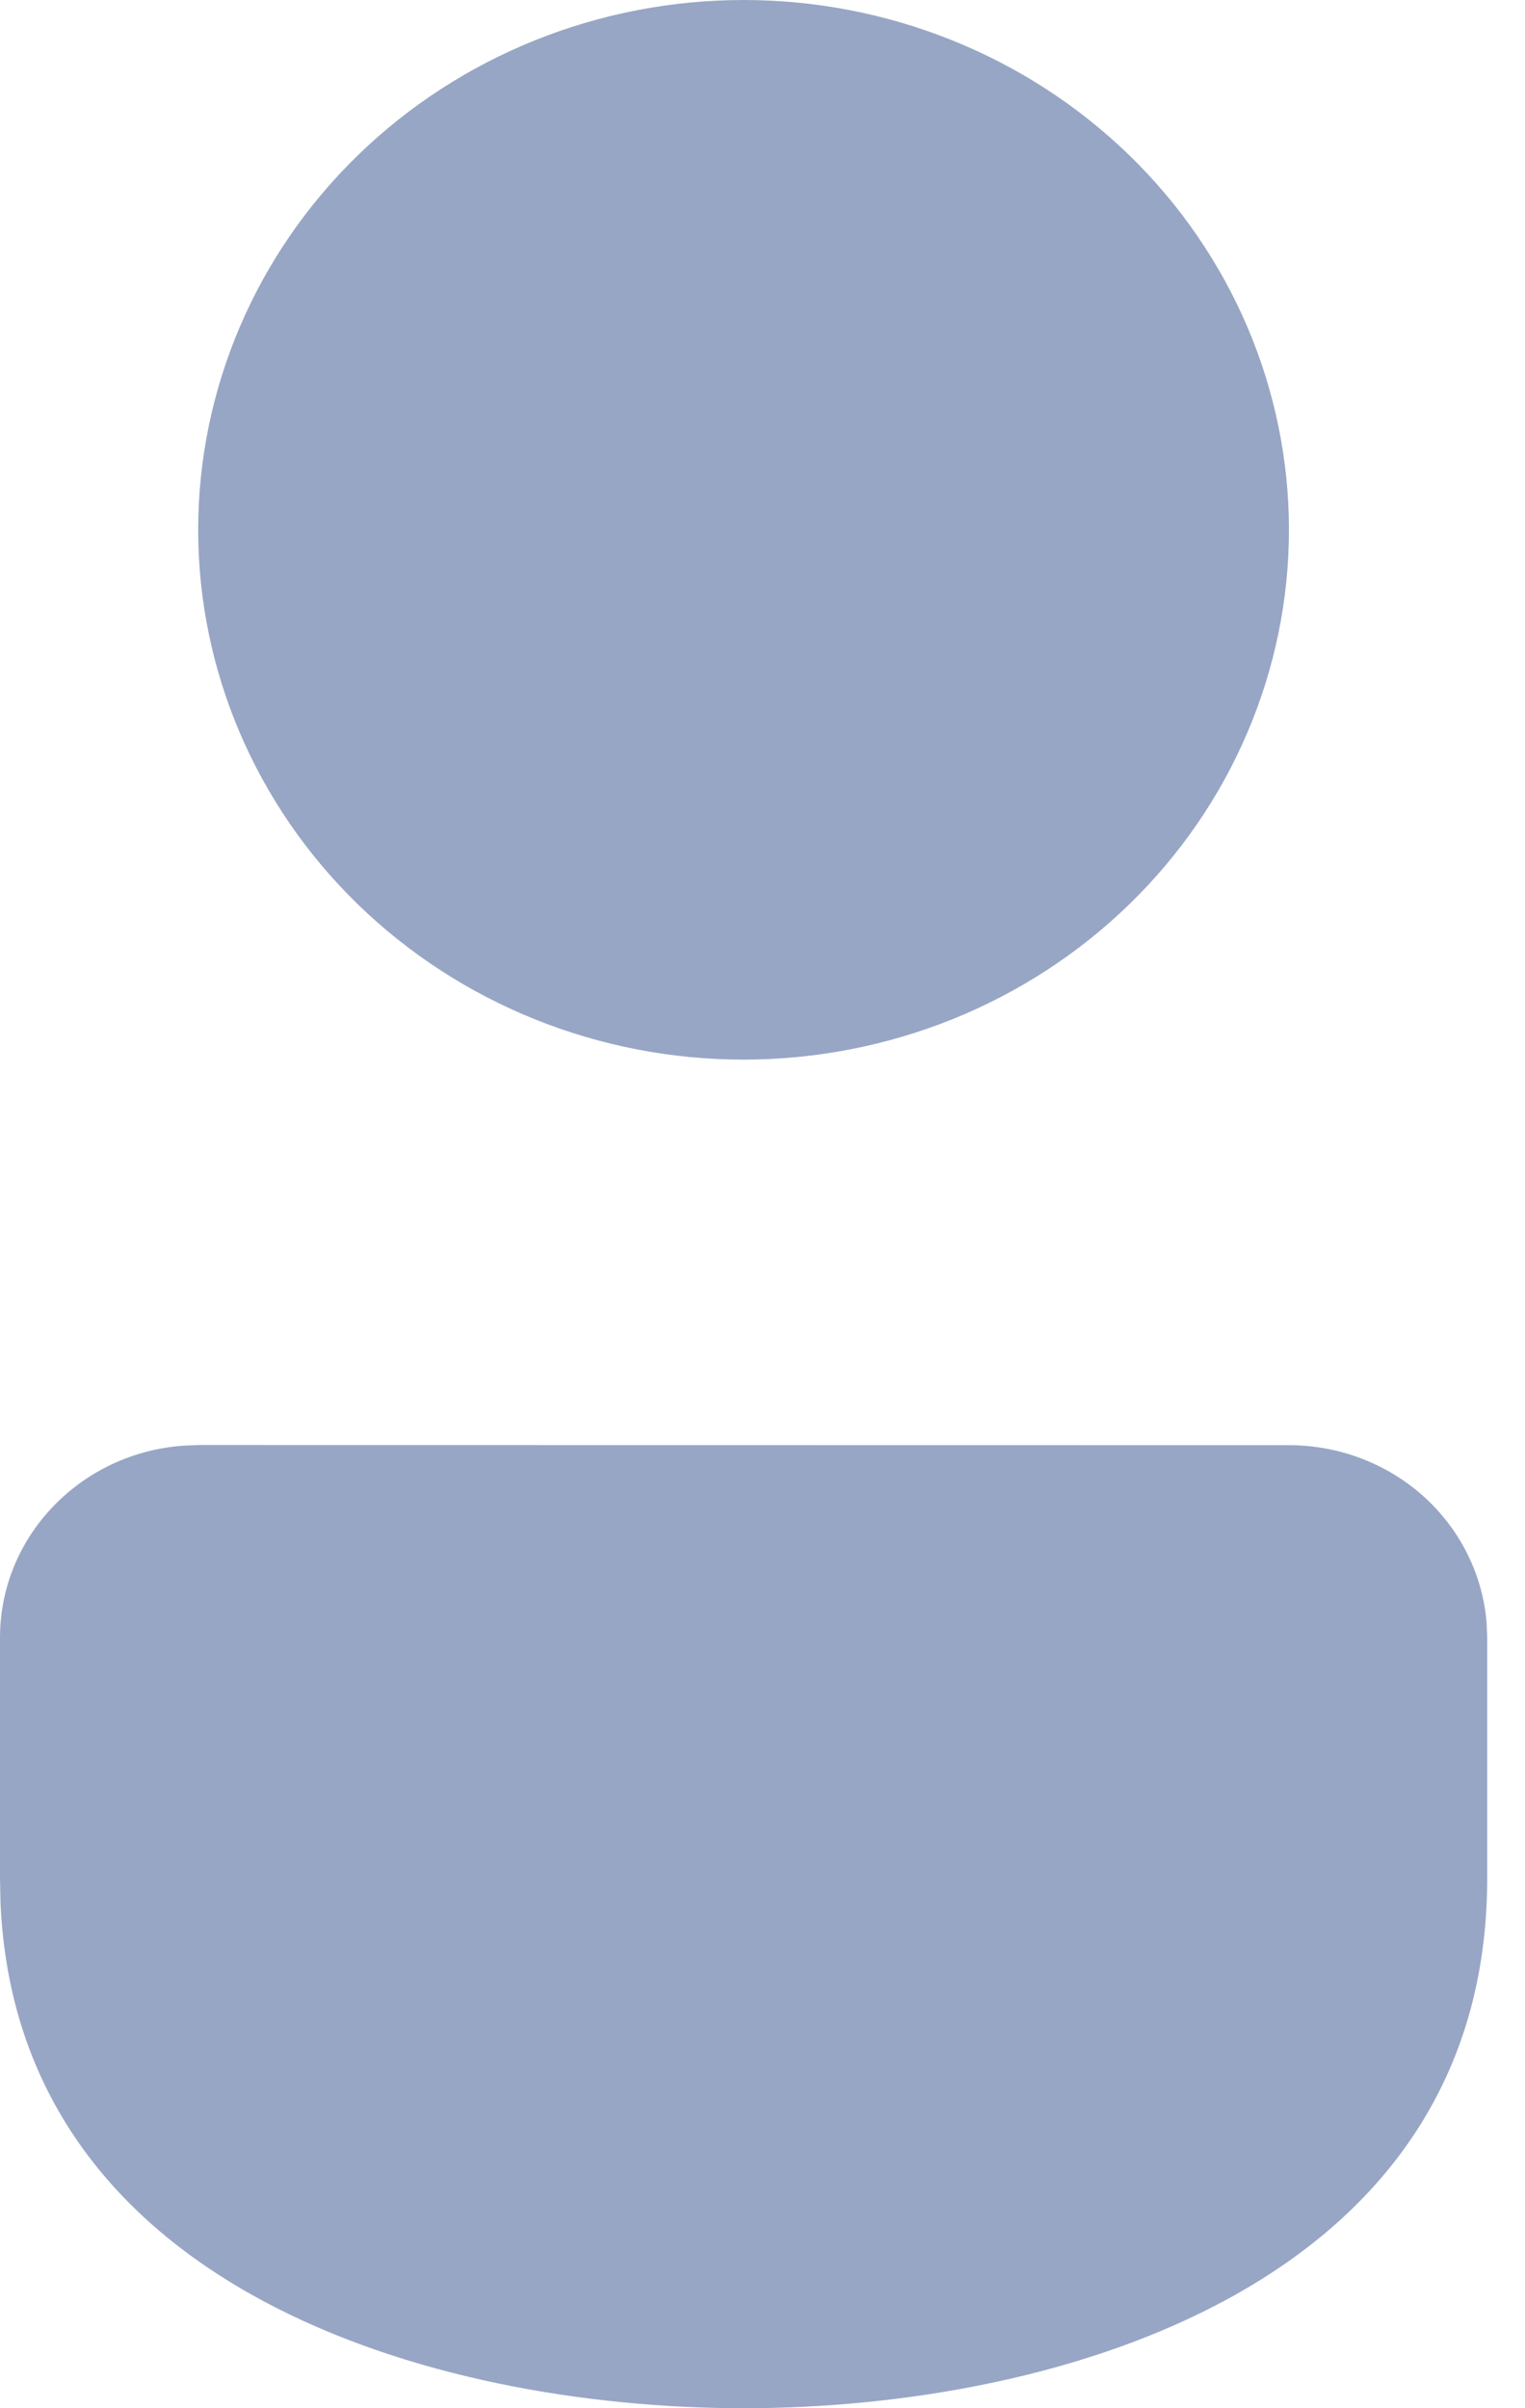<svg width="19" height="30" viewBox="0 0 19 30" fill="none" xmlns="http://www.w3.org/2000/svg">
<path d="M2.471 18.001L16.059 18.003C16.682 18.003 17.282 18.232 17.739 18.643C18.195 19.055 18.475 19.619 18.522 20.222L18.529 20.402V23.401C18.528 28.44 13.234 30 9.265 30C5.375 30 0.211 28.503 0.006 23.698L0 23.401V20.401C0 19.136 1.008 18.1 2.285 18.009L2.471 18.001ZM9.265 2.72978e-08C10.157 7.87987e-05 11.04 0.171 11.865 0.503C12.689 0.834 13.438 1.321 14.069 1.933C14.7 2.546 15.2 3.274 15.542 4.075C15.883 4.876 16.059 5.734 16.059 6.6C16.059 7.467 15.883 8.325 15.541 9.126C15.2 9.927 14.699 10.654 14.068 11.267C13.437 11.88 12.688 12.366 11.864 12.698C11.039 13.029 10.156 13.2 9.263 13.2C7.461 13.2 5.733 12.504 4.459 11.266C3.185 10.028 2.469 8.35 2.469 6.599C2.47 4.849 3.186 3.17 4.46 1.933C5.734 0.695 7.463 -0 9.265 2.72978e-08Z" fill="#98A6C5"/>
</svg>
